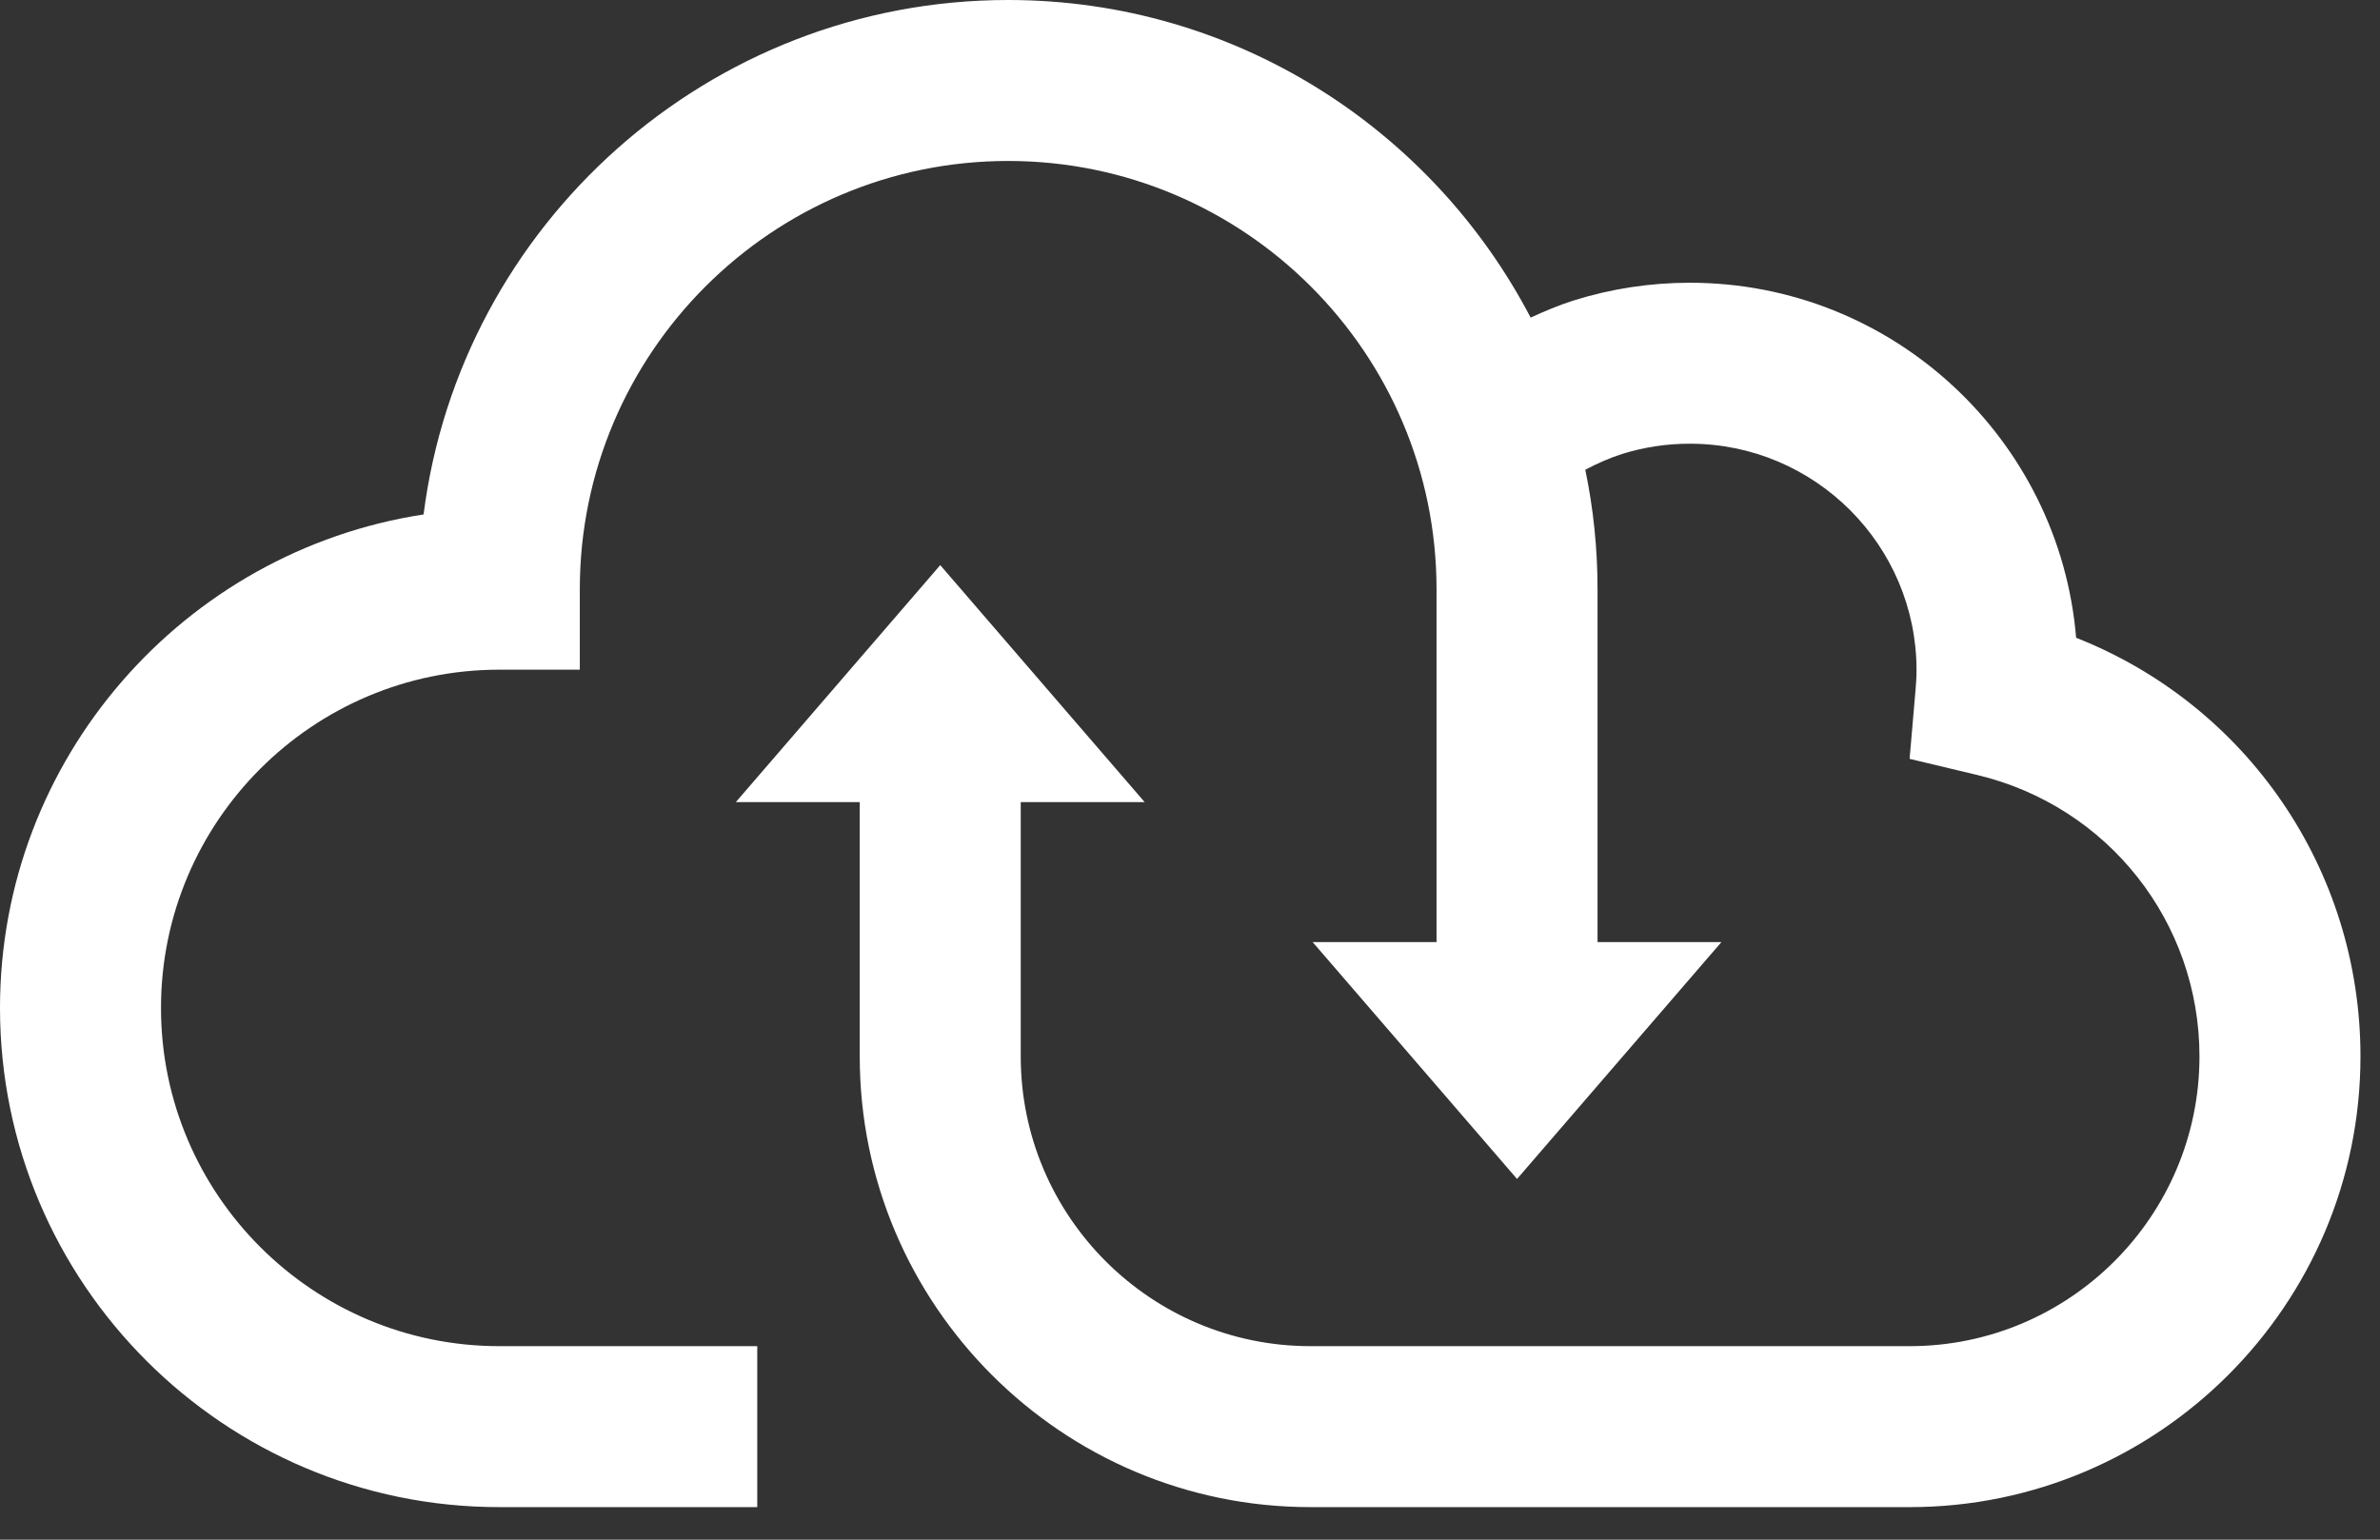 <svg xmlns="http://www.w3.org/2000/svg" width="34" height="22" viewBox="0 0 34 22">
  <rect x="0" y="0" width="34" height="22" fill="#333333" stroke="none"/>
  <path fill="#FFF" fill-rule="evenodd" d="M29.659,9.113 C29.423,6.276 27.039,4.04 24.141,4.04 C23.576,4.04 23.018,4.125 22.482,4.293 C22.271,4.359 22.067,4.447 21.866,4.538 C20.46,1.845 17.644,0 14.402,0 C10.122,0 6.577,3.212 6.051,7.351 C2.629,7.875 0,10.838 0,14.402 C0,18.336 3.2,21.535 7.133,21.535 L10.818,21.535 L10.818,19.235 L7.133,19.235 C4.468,19.235 2.3,17.067 2.3,14.402 C2.3,11.737 4.468,9.569 7.133,9.569 L8.283,9.569 L8.283,8.42 C8.283,5.045 11.028,2.3 14.402,2.3 C17.777,2.3 20.522,5.045 20.522,8.42 L20.522,13.461 L18.752,13.461 L21.672,16.846 L24.592,13.461 L22.822,13.461 L22.822,8.42 C22.822,7.835 22.762,7.263 22.647,6.712 C22.816,6.623 22.99,6.545 23.172,6.487 C23.484,6.389 23.81,6.34 24.141,6.34 C25.927,6.34 27.379,7.792 27.379,9.576 C27.379,9.671 27.373,9.763 27.365,9.856 L27.28,10.843 L28.244,11.073 C30.114,11.519 31.421,13.174 31.421,15.095 C31.421,17.378 29.563,19.235 27.281,19.235 L18.721,19.235 C16.438,19.235 14.582,17.379 14.582,15.096 L14.582,11.461 L16.352,11.461 L13.432,8.075 L10.512,11.461 L12.282,11.461 L12.282,15.096 C12.282,18.647 15.171,21.535 18.721,21.535 L27.281,21.535 C30.832,21.535 33.721,18.646 33.721,15.095 C33.721,12.417 32.091,10.072 29.659,9.113"/>
</svg>
